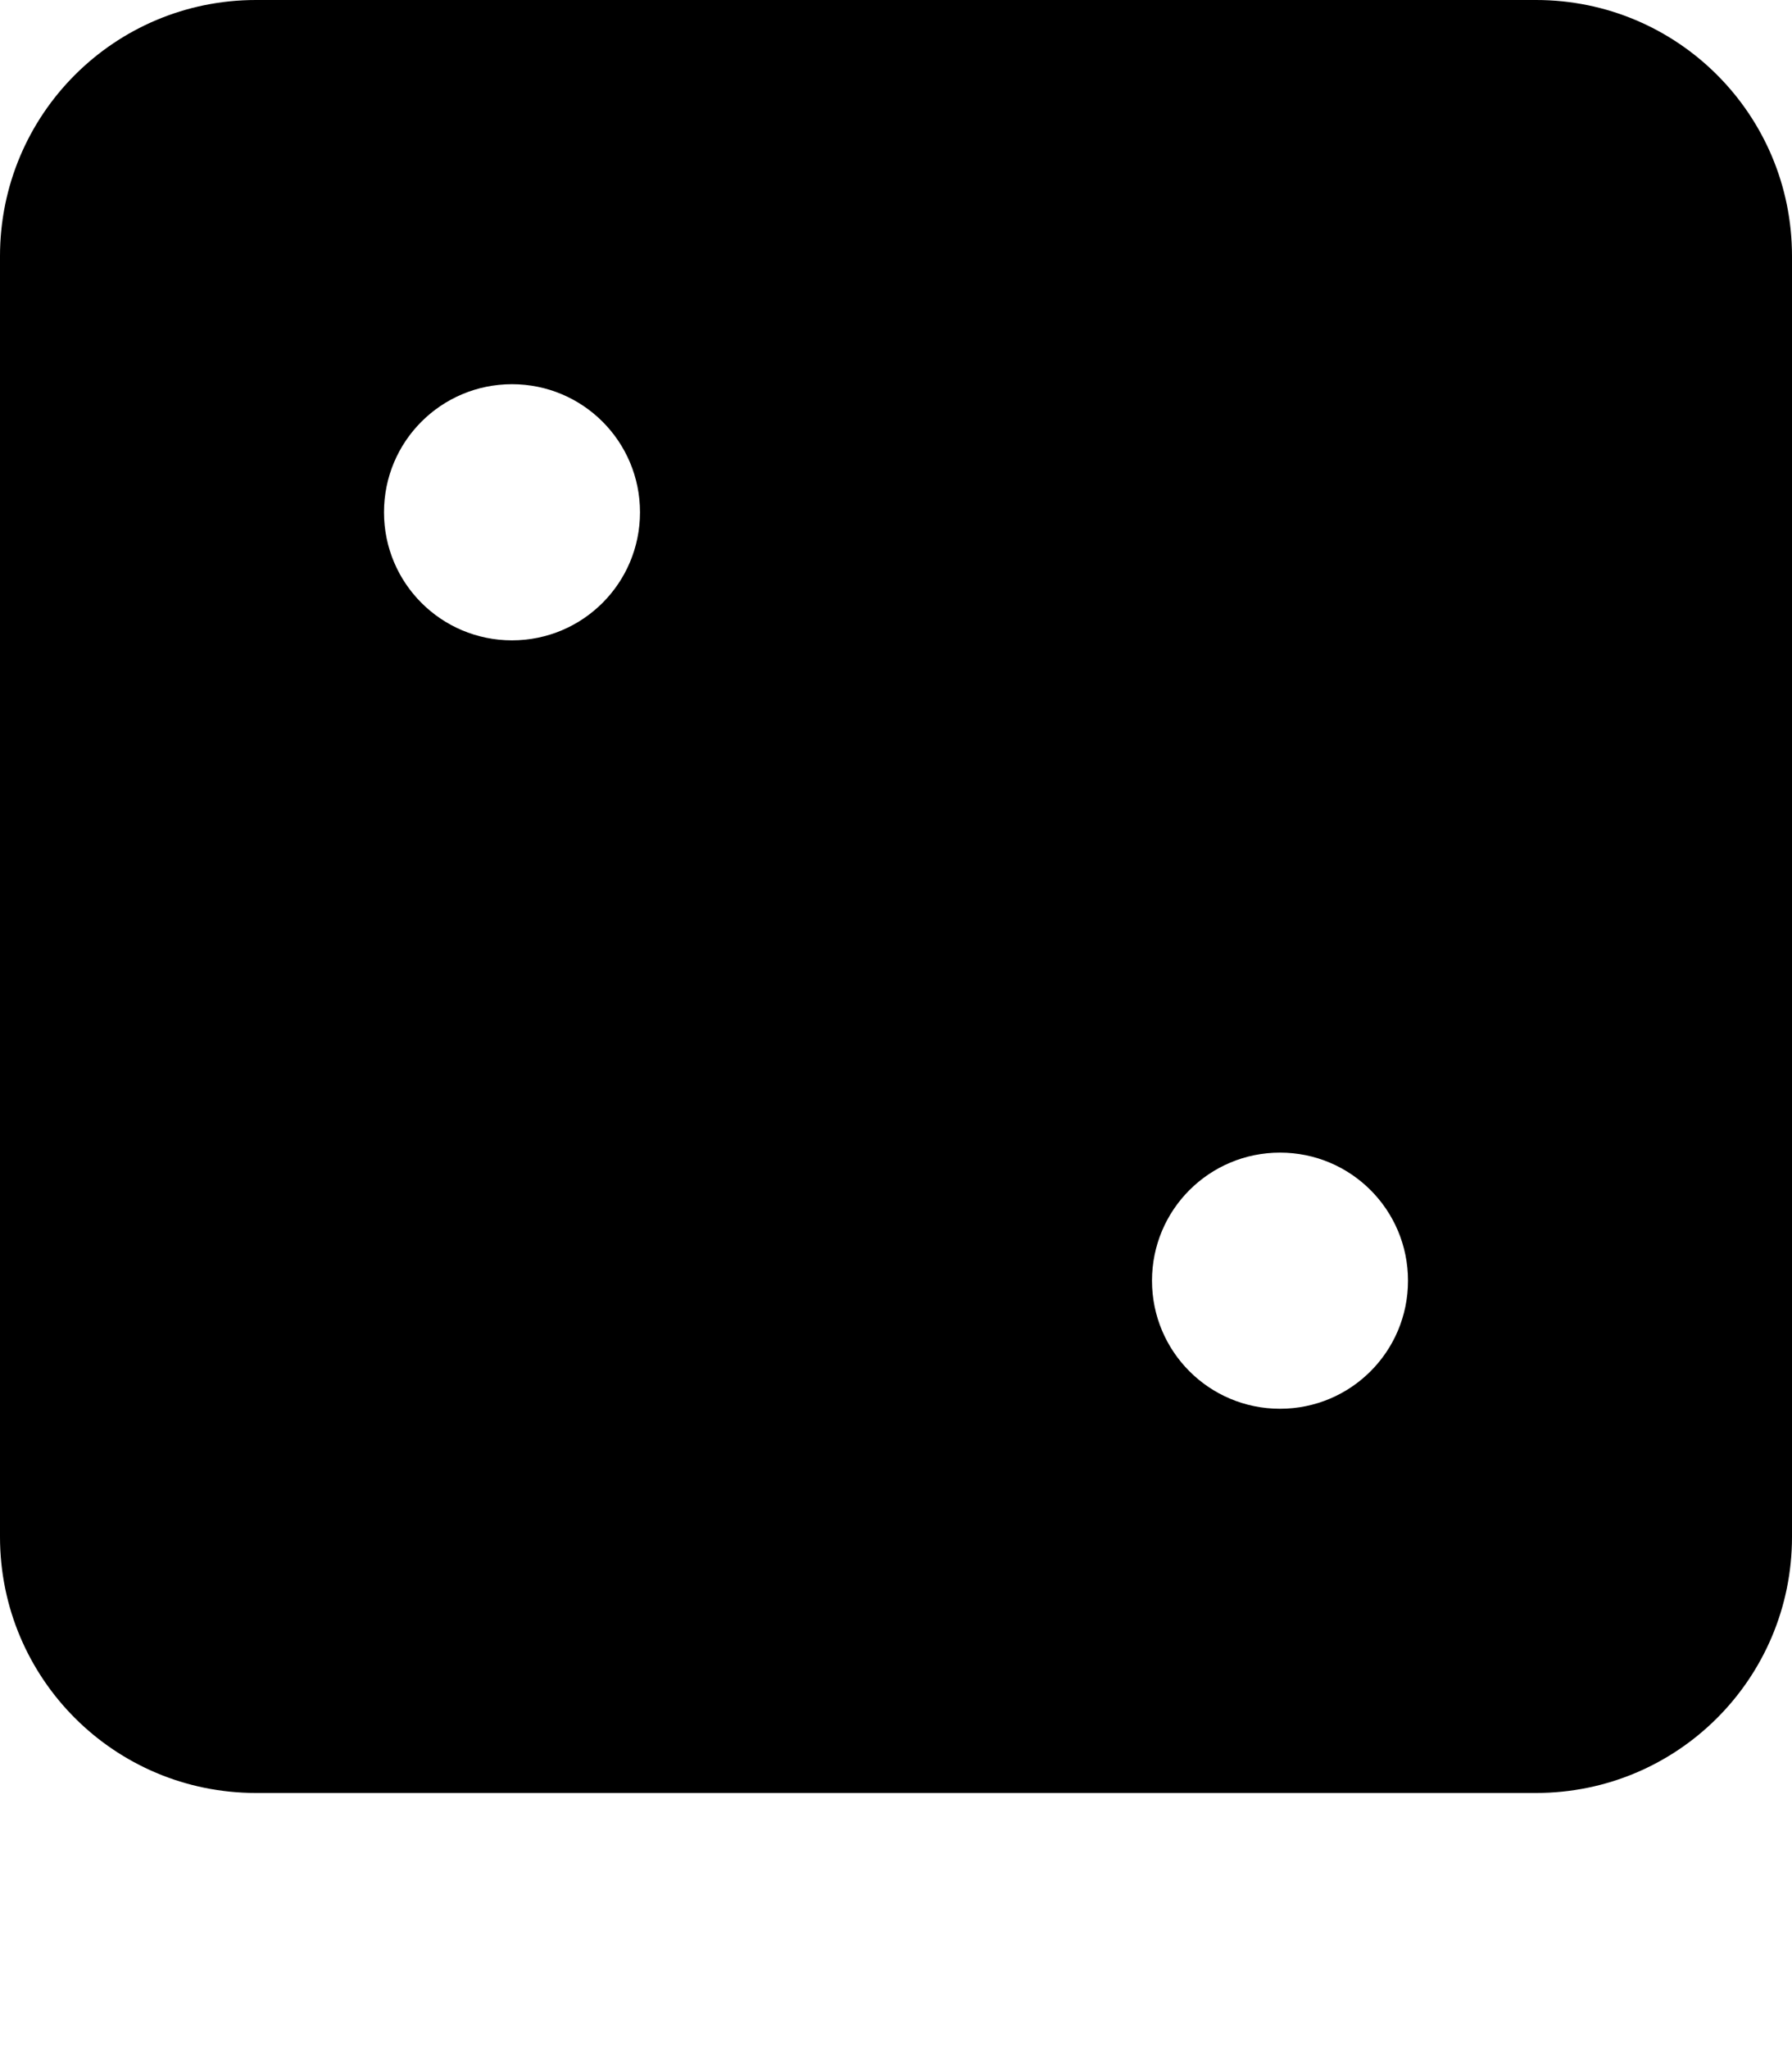 <?xml version="1.0" encoding="utf-8"?>
<!-- Generator: Adobe Illustrator 24.0.0, SVG Export Plug-In . SVG Version: 6.00 Build 0)  -->
<svg version="1.1" id="Layer_1" focusable="false" xmlns="http://www.w3.org/2000/svg" xmlns:xlink="http://www.w3.org/1999/xlink"
	 x="0px" y="0px" viewBox="0 0 448 512" style="enable-background:new 0 0 448 512;" xml:space="preserve">
<path d="M384,0H64C28.6,0,0,28.6,0,64v320c0,35.4,28.6,64,64,64h320c35.4,0,64-28.6,64-64V64C448,28.6,419.4,0,384,0z M128,160
	c-17.7,0-32-14.3-32-32s14.3-32,32-32s32,14.3,32,32S145.7,160,128,160z M320,352c-17.7,0-32-14.3-32-32s14.3-32,32-32
	s32,14.3,32,32S337.7,352,320,352z"/>
</svg>
